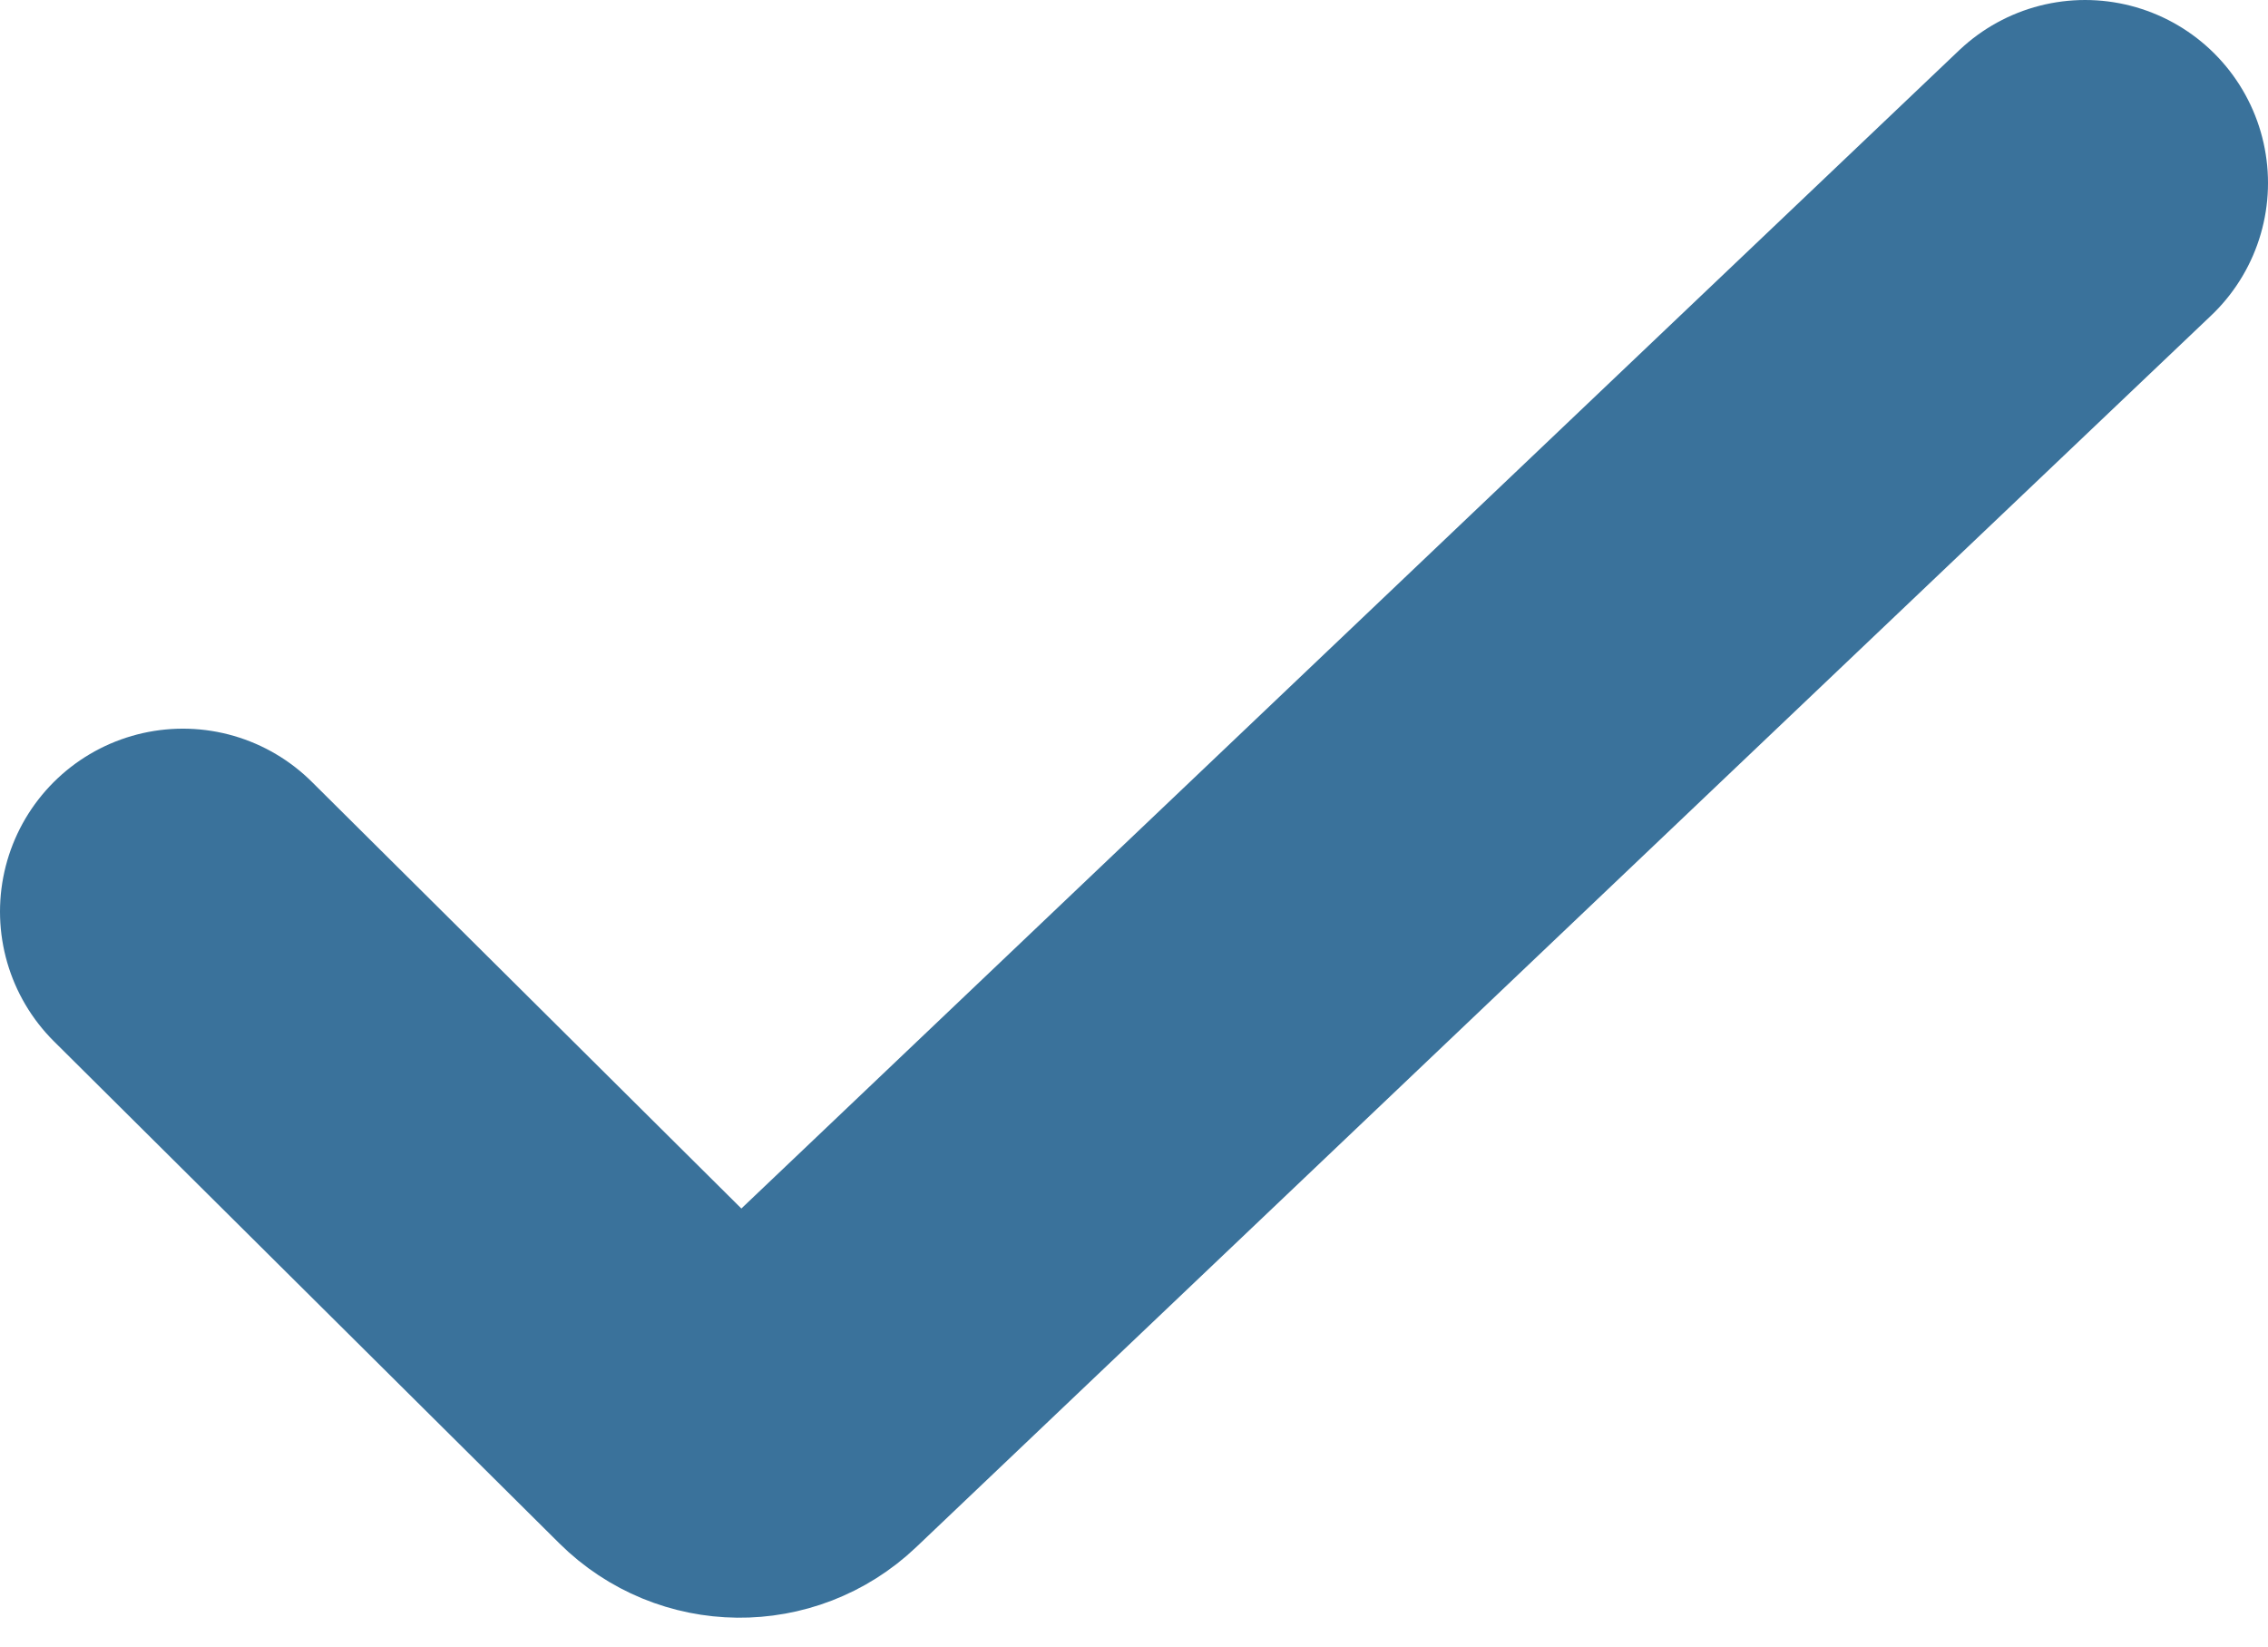 <svg width="62" height="45" viewBox="0 0 62 45" fill="none" xmlns="http://www.w3.org/2000/svg">
<path d="M5 24.914L12.595 32.457L18.812 38.63C19.58 39.393 20.815 39.407 21.599 38.661L57 5" stroke="#3A729B" stroke-width="10" stroke-linecap="round"/>
</svg>
